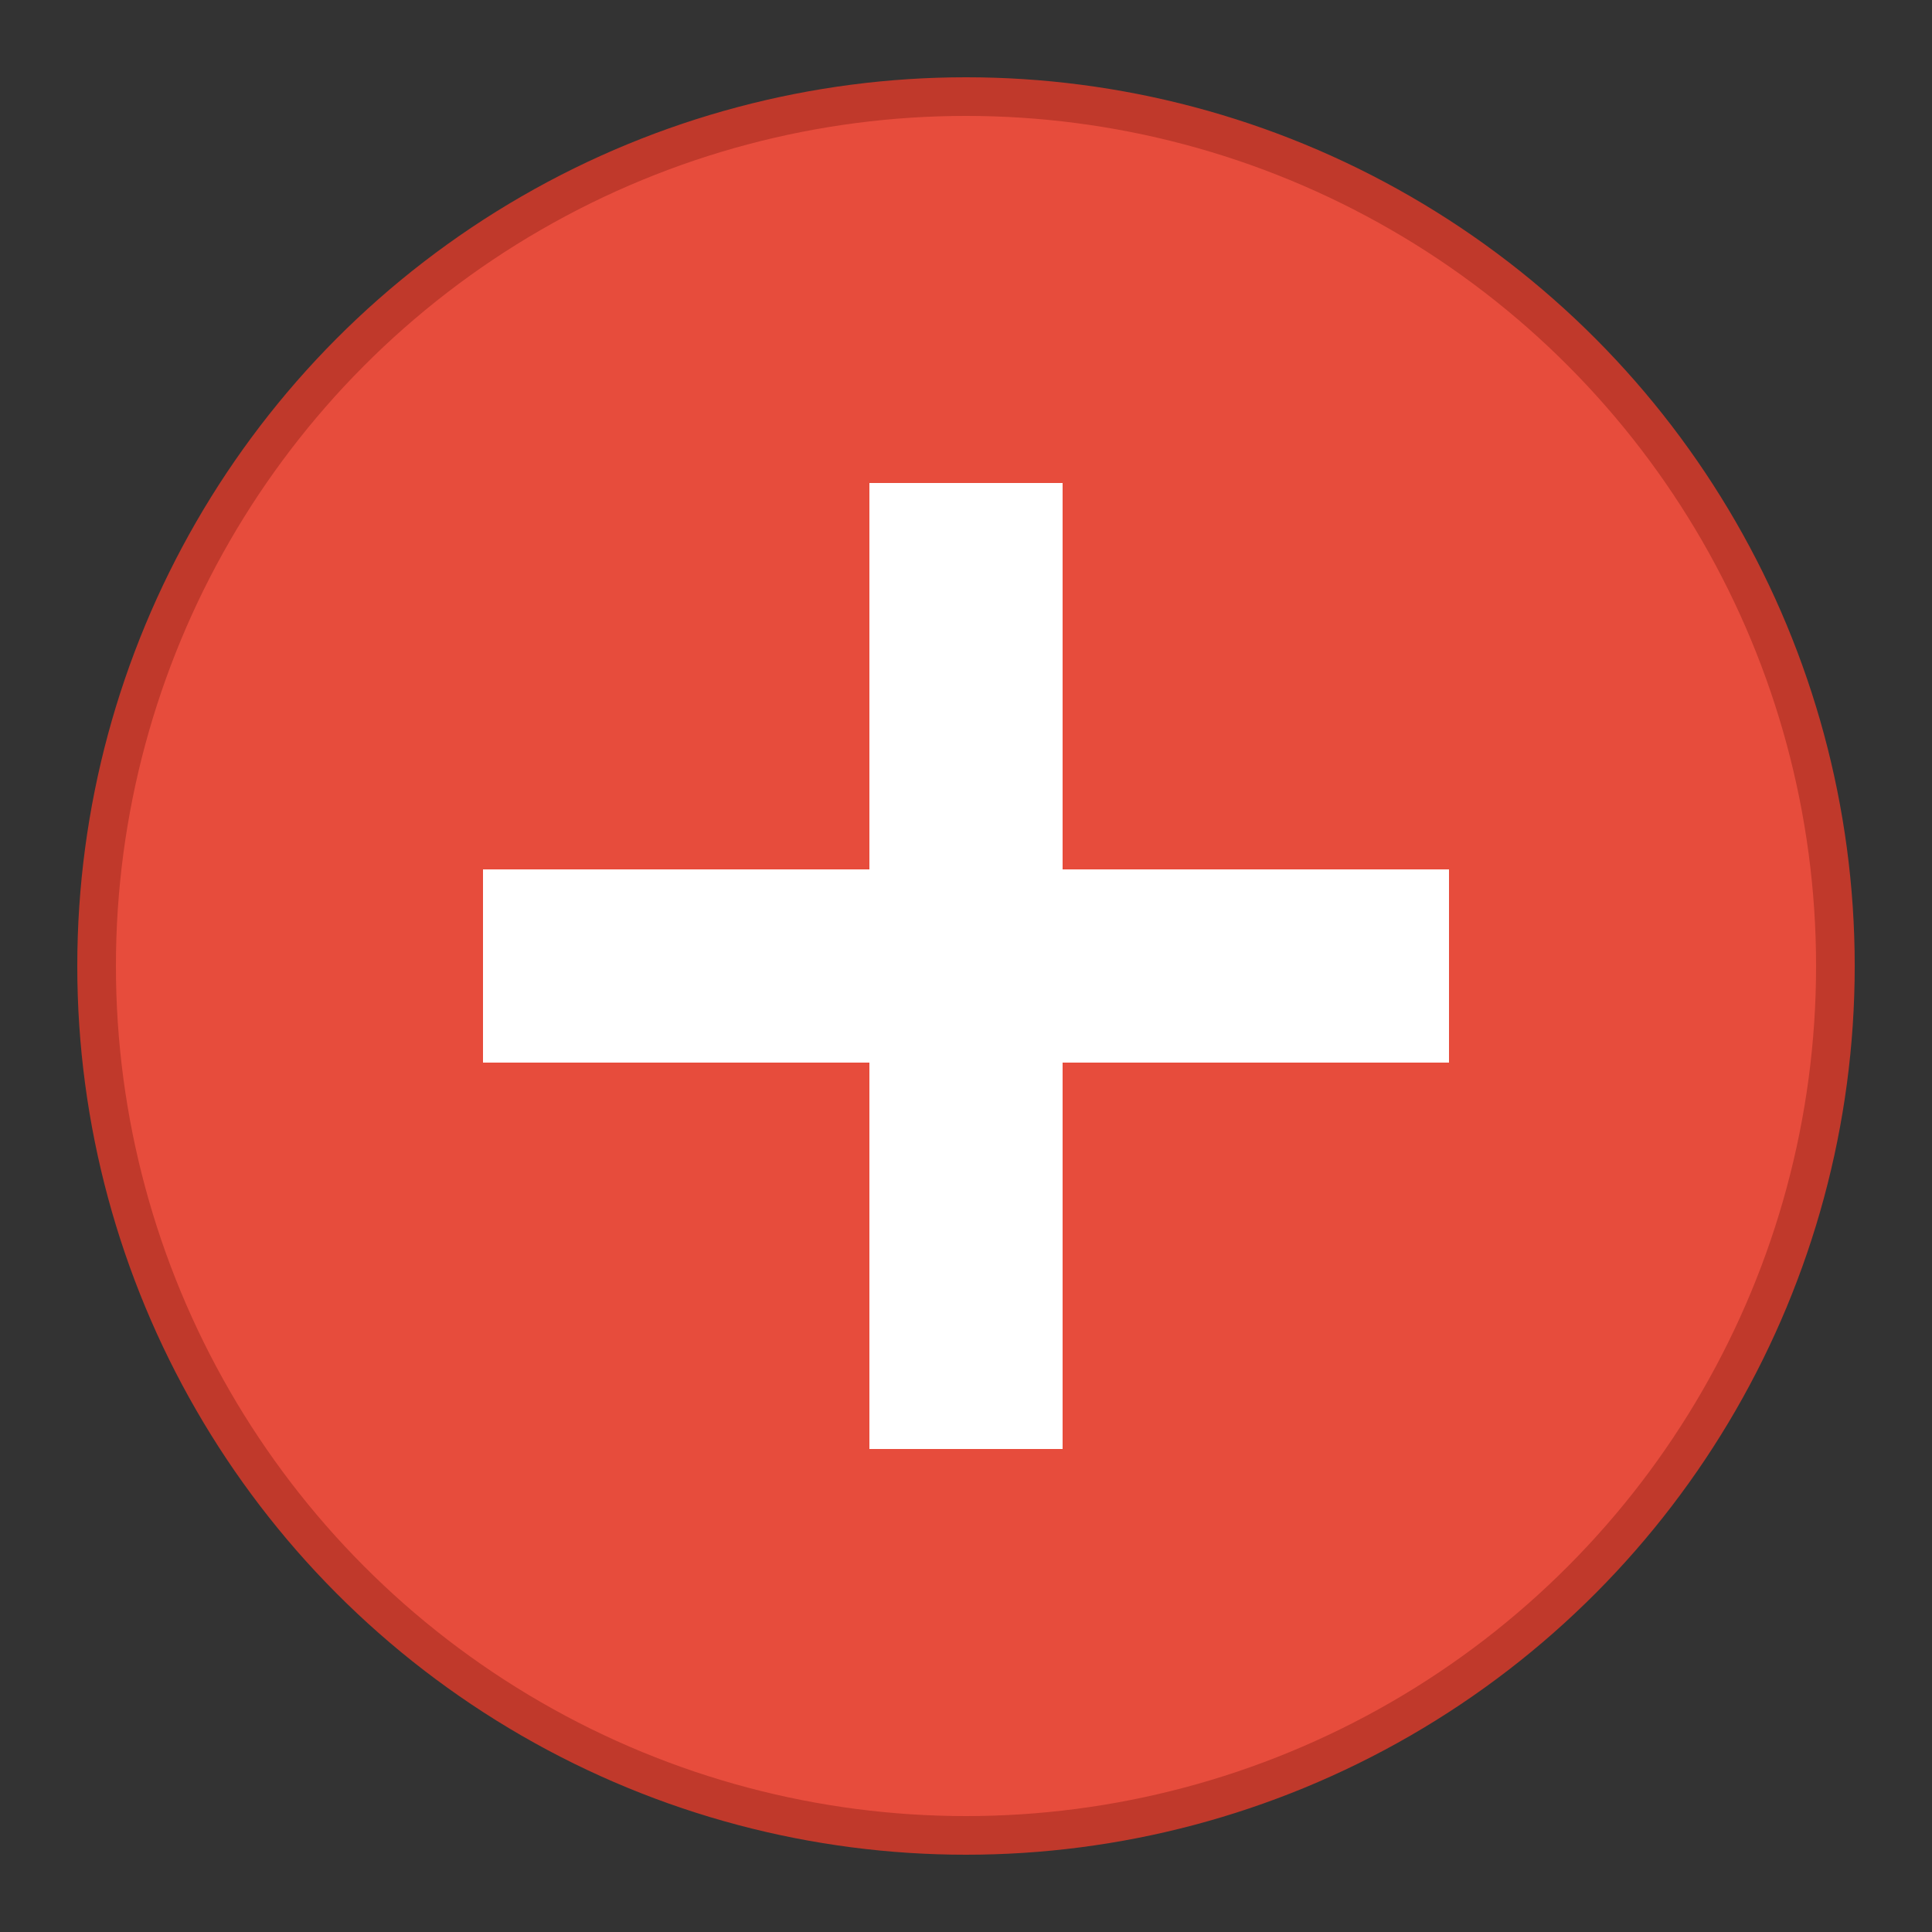 <svg xmlns="http://www.w3.org/2000/svg" viewBox="0 0 100 100">
  <rect x="0" y="0" width="100" height="100" fill="#333333" stroke="none"/>
  <!-- 红十字背景圆圈 -->
  <circle cx="50" cy="50" r="45" fill="#e74c3c"/>
  <!-- 红十字 -->
  <rect x="45" y="25" width="10" height="50" fill="#ffffff"/>
  <rect x="25" y="45" width="50" height="10" fill="#ffffff"/>
  <!-- 圆形边框 -->
  <circle cx="50" cy="50" r="45" fill="none" stroke="#c0392b" stroke-width="2"/>
</svg>